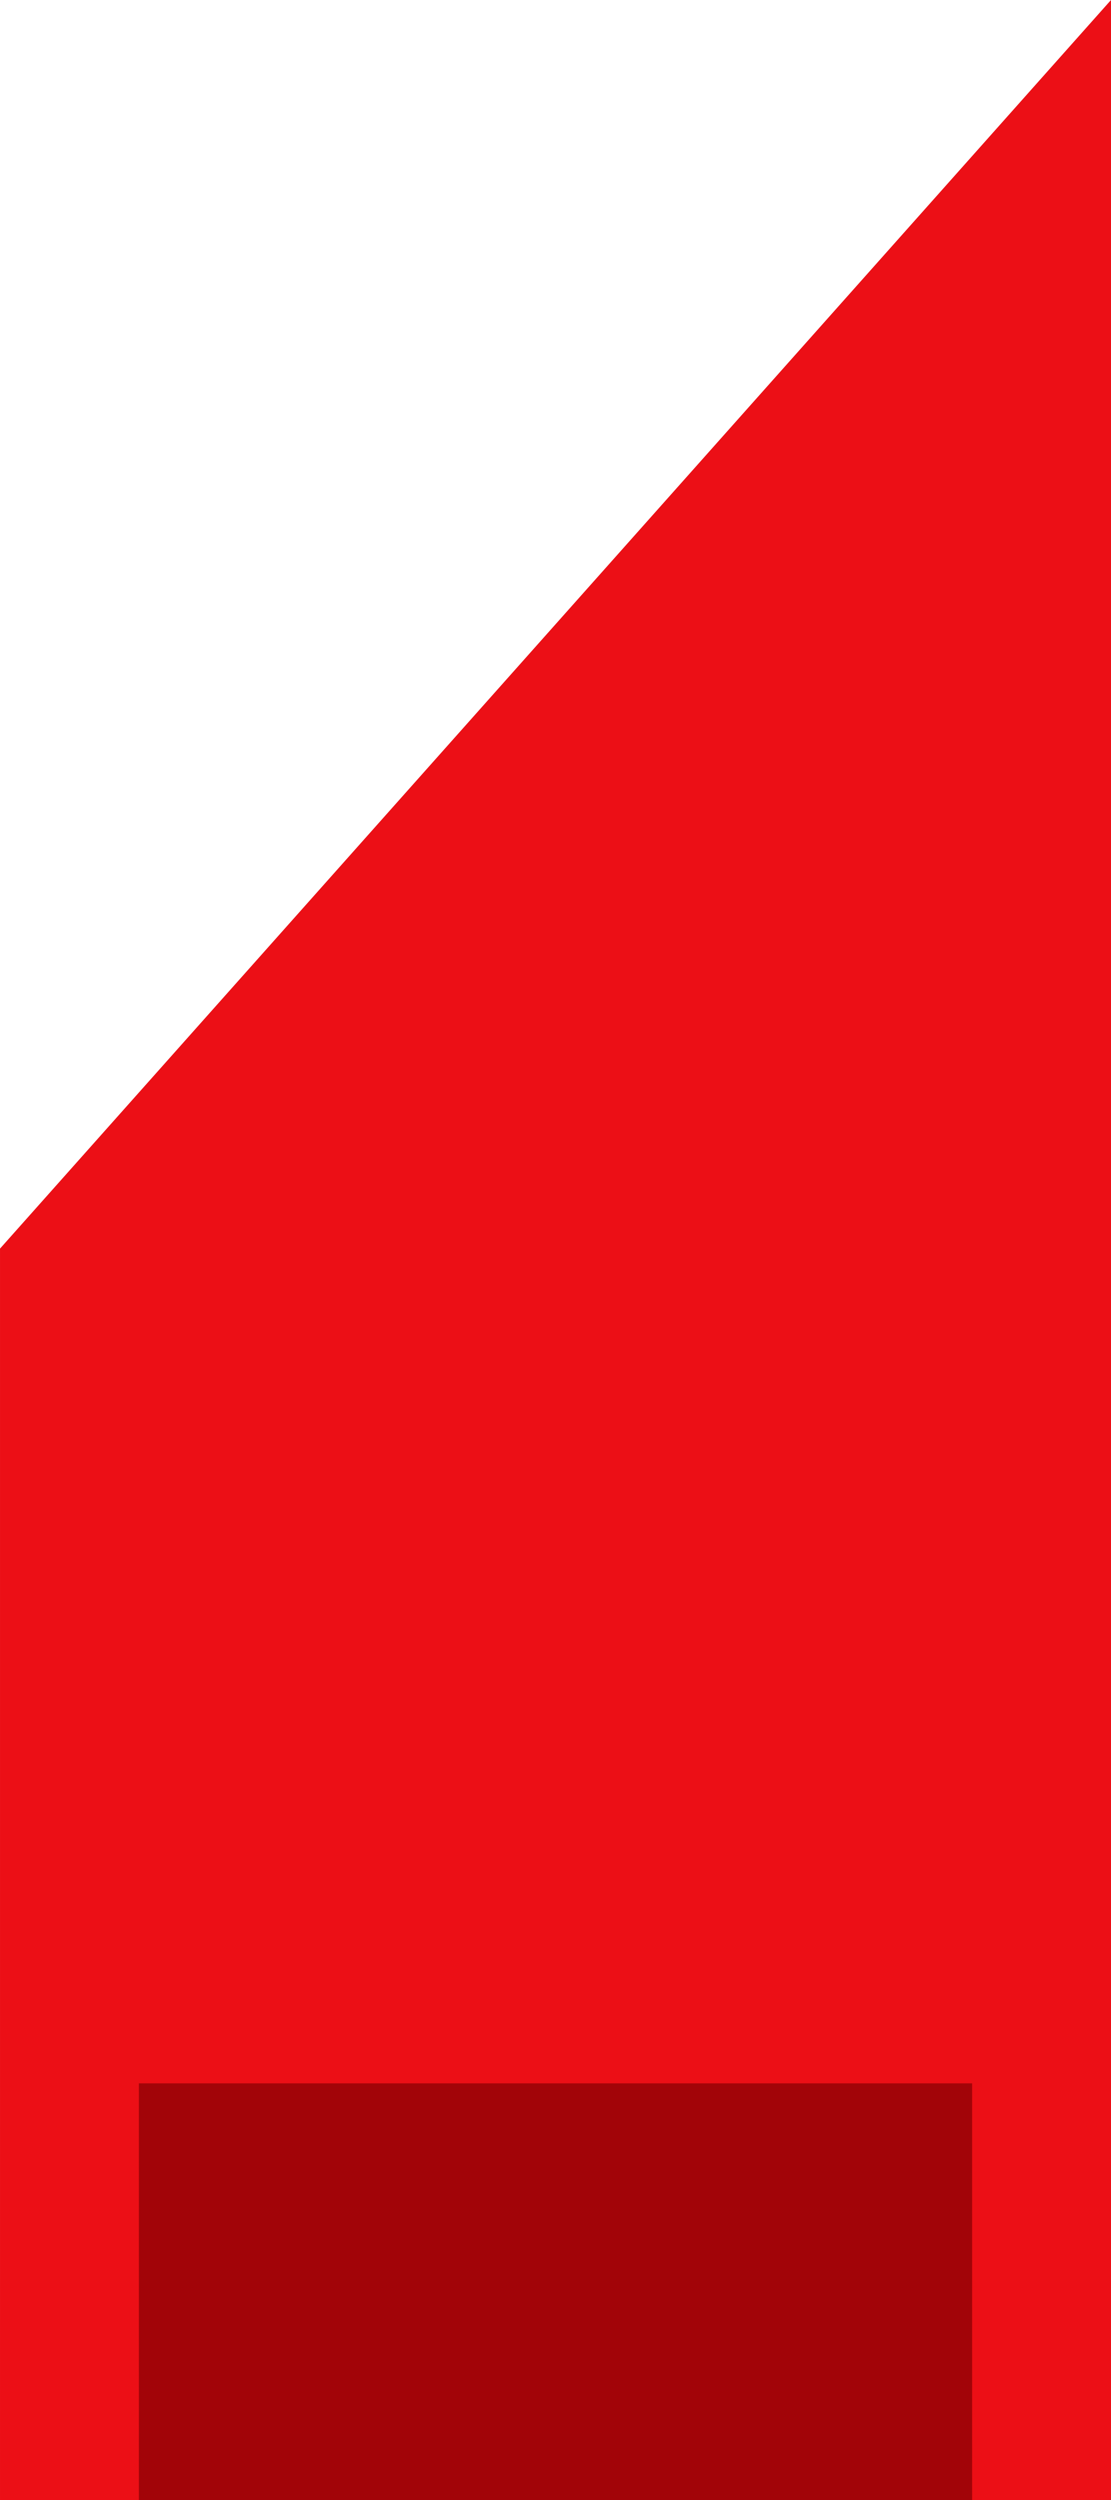 <svg width="8" height="18" viewBox="0 0 8 18" fill="none" xmlns="http://www.w3.org/2000/svg">
<g clip-path="url(#clip0)">
<path d="M16 9.99L8 0L9.15527e-05 8.99L0 27H16L16 9.99Z" fill="#EC0F16"/>
<rect width="6" height="3" transform="matrix(-1 0 0 1 7 15)" fill="#A20408"/>
</g>
<defs>
<clipPath id="clip0">
<rect width="8" height="18" fill="white" transform="matrix(-1 0 0 1 8 0)"/>
</clipPath>
</defs>
</svg>
